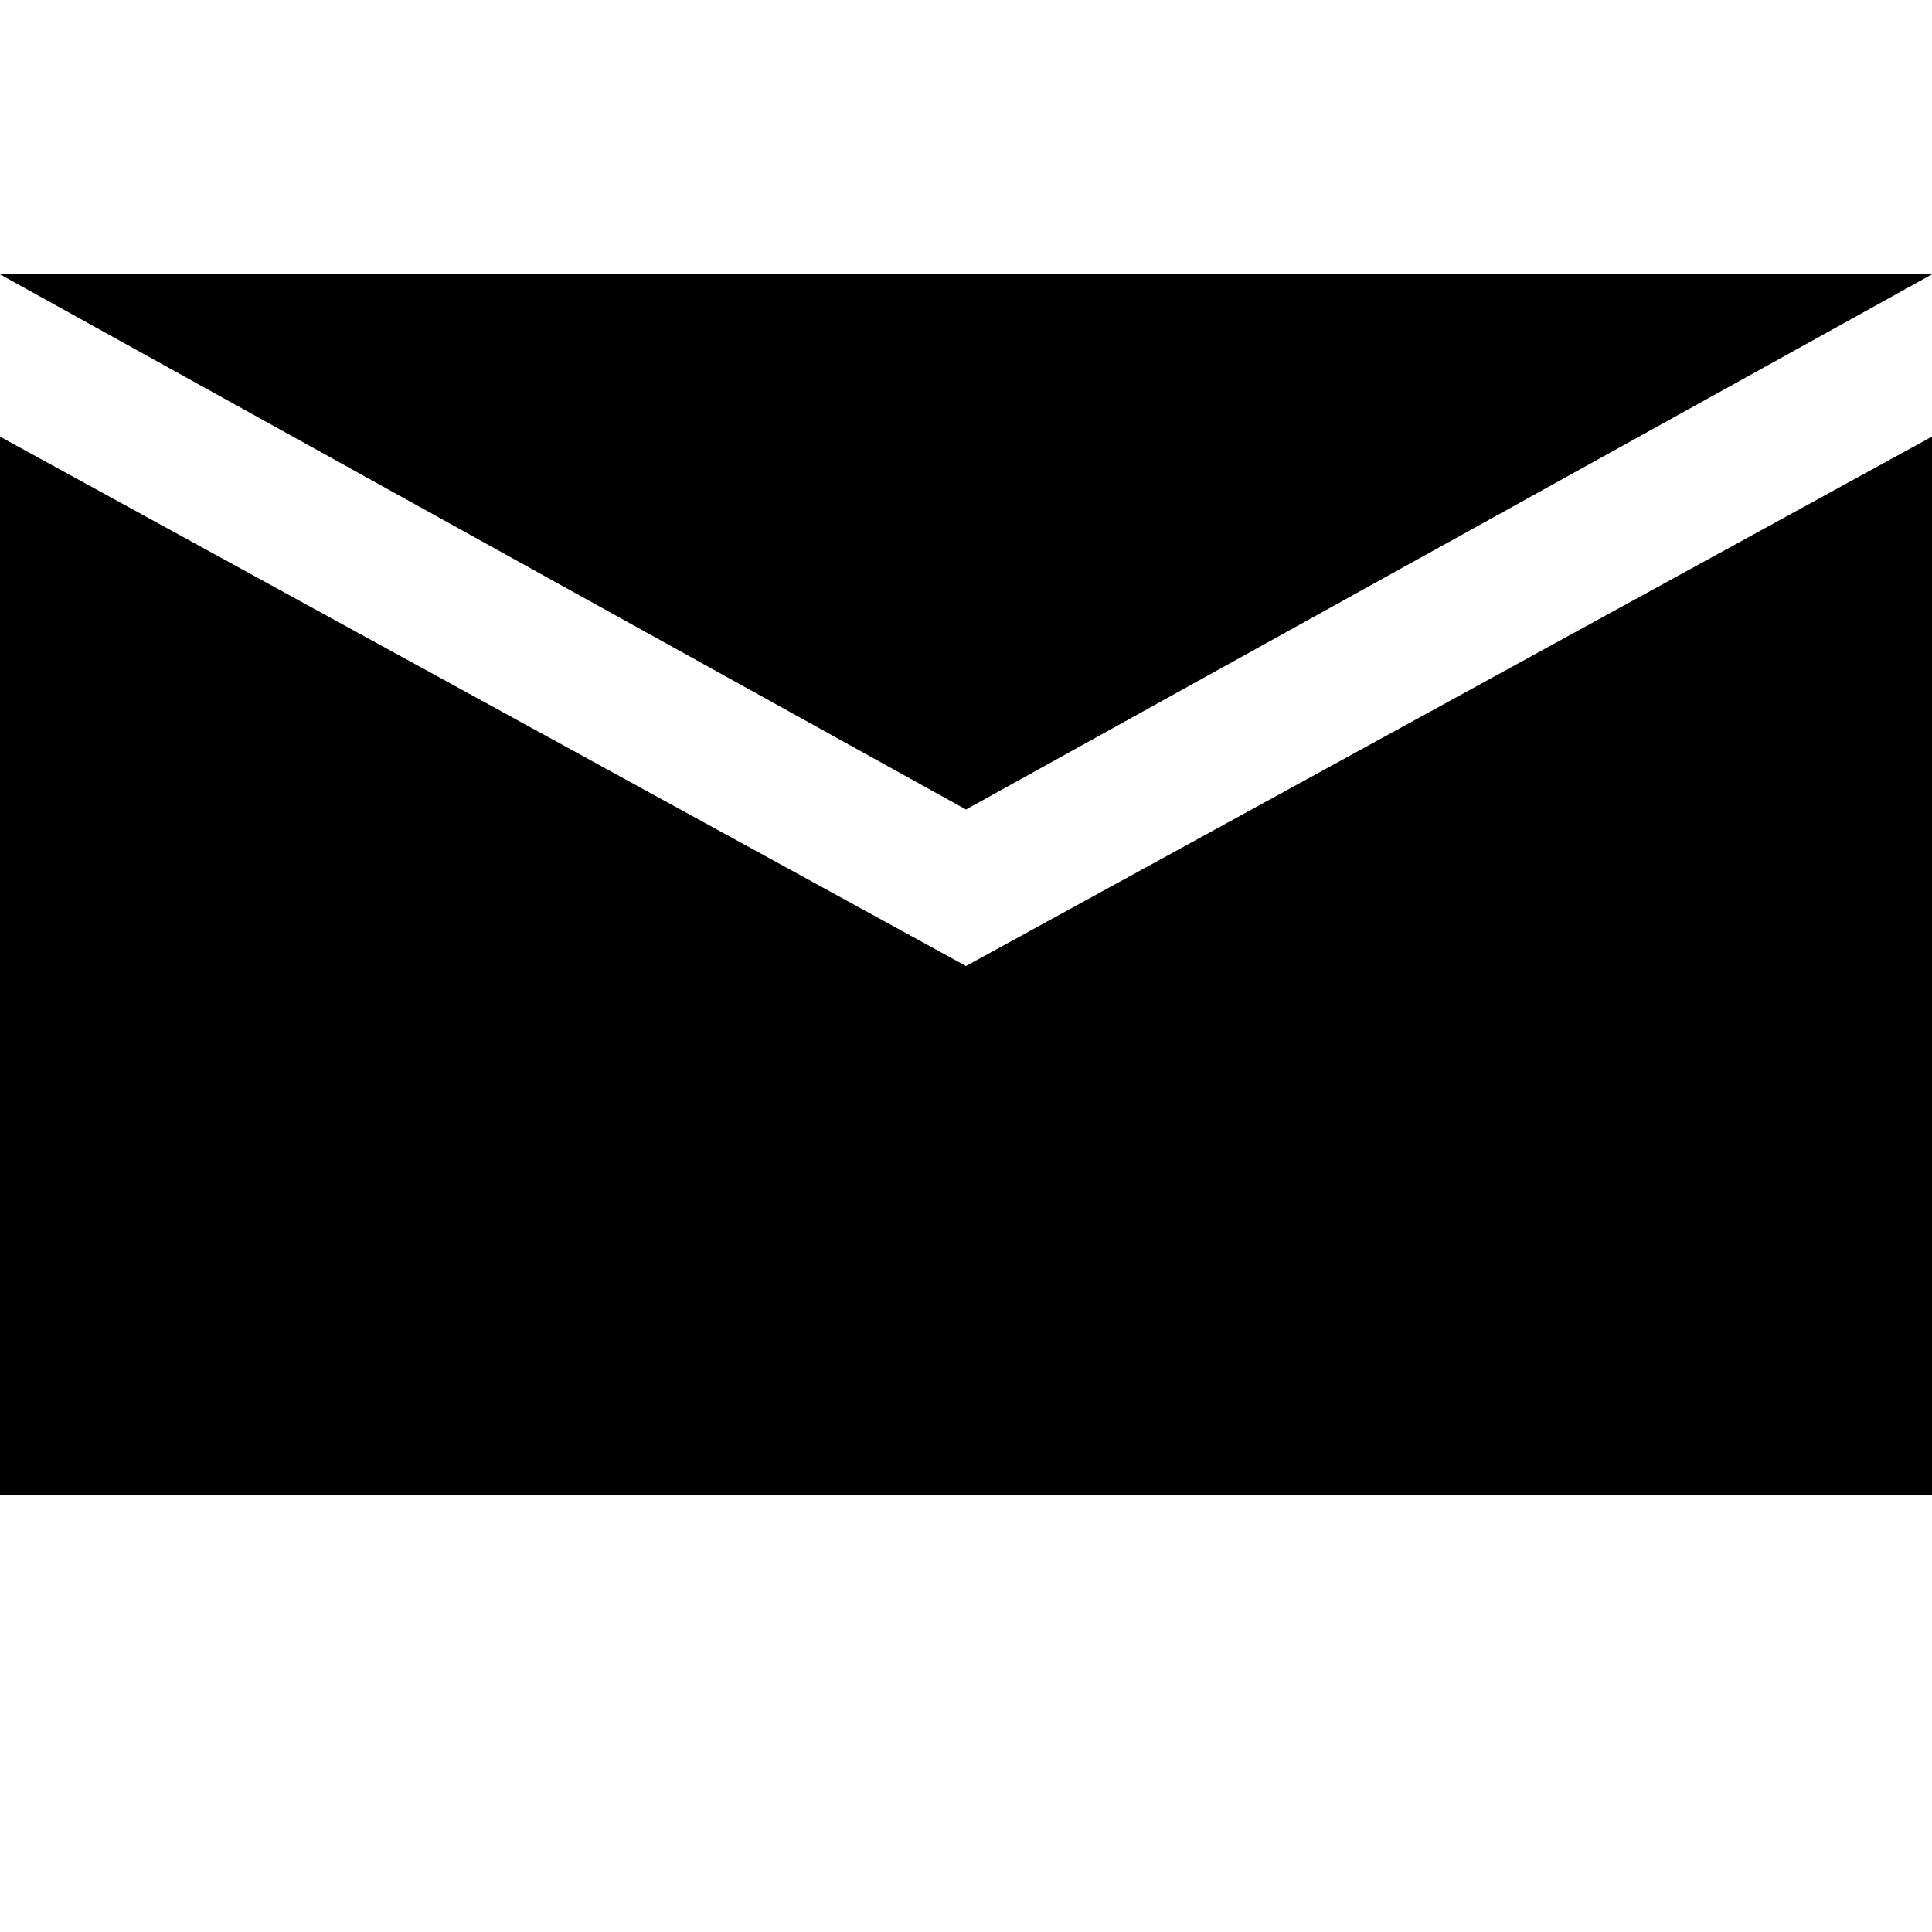 <svg
   xmlns="http://www.w3.org/2000/svg"
   width="2000"
   height="2000"
   viewBox="0 0 2000 2000"
   preserveAspectRatio="xMidYMid">
  <path
     style="color:#000000"
     d="m 0,284 2000,0 -1000,554 z"/>
  <path
     style="color:#000000"
     d="m 0,452 1000,548 1000,-548 0,1096 -2000,0 z"/>
</svg>
